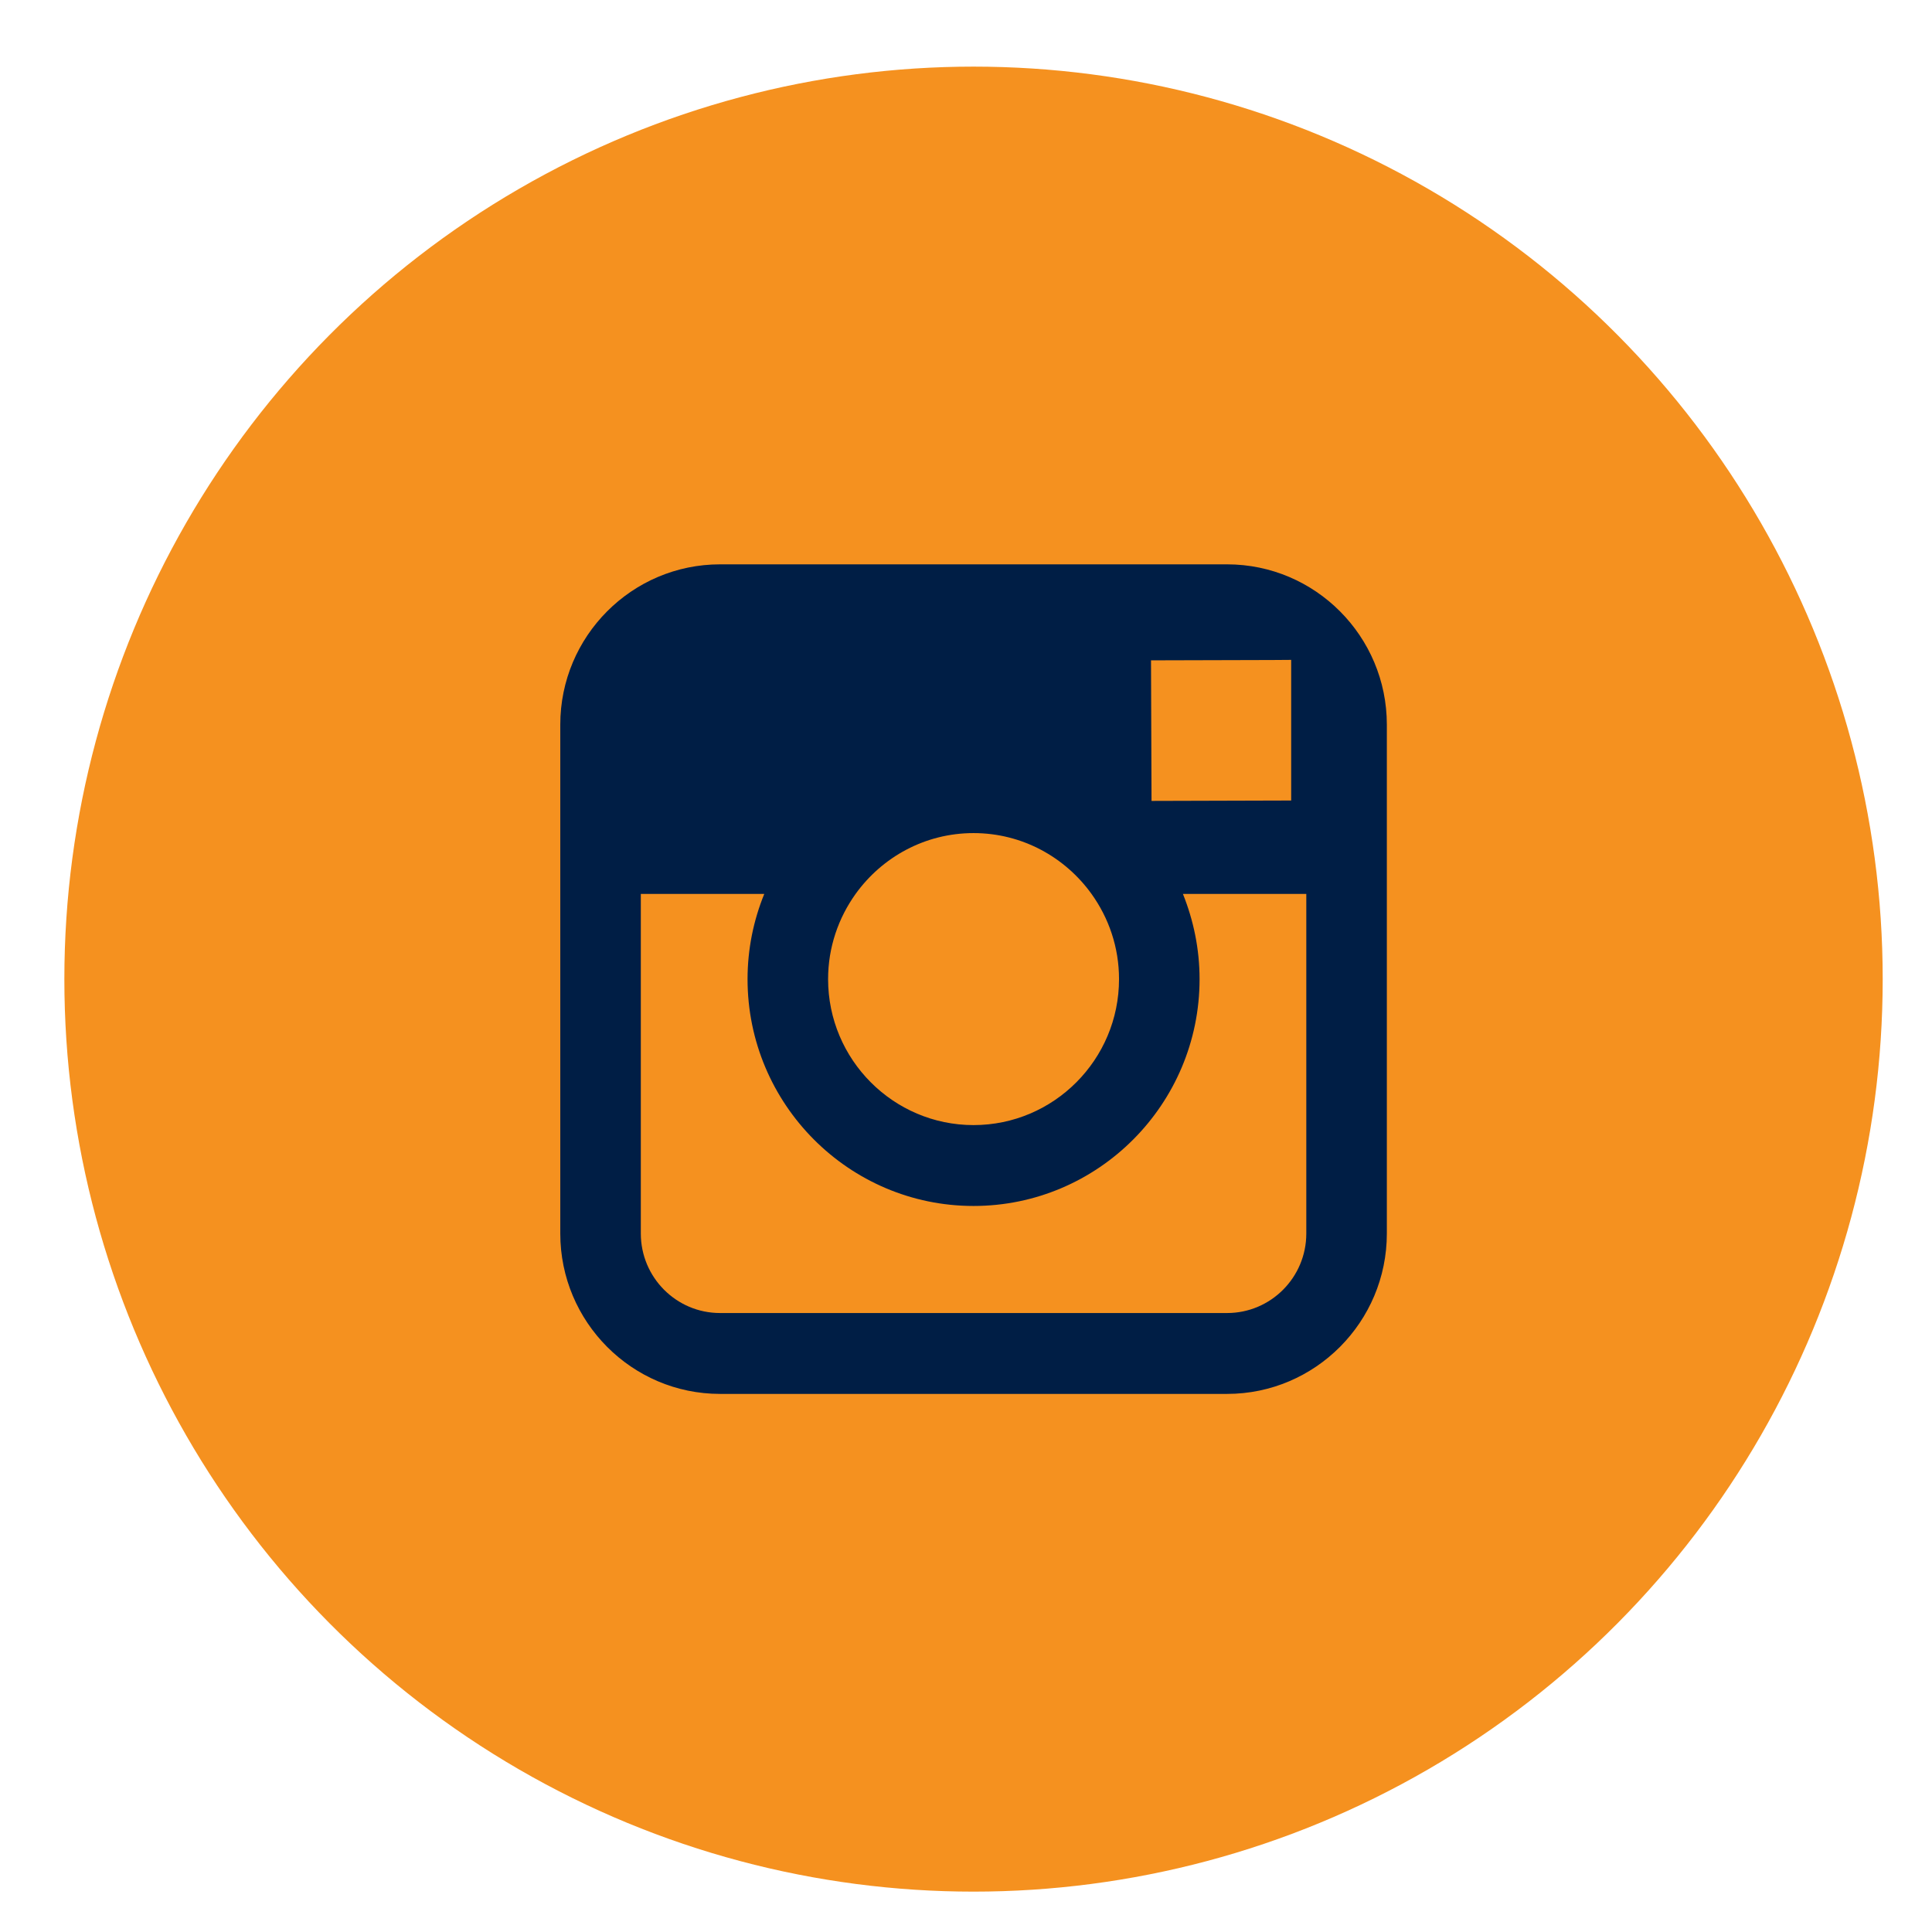 <svg width="30px" height="30px"  xmlns="http://www.w3.org/2000/svg" viewBox="0 0 29 28">
  <g fill="none" fill-rule="evenodd" transform="translate(.966 .5)">
    <rect width="27.295" height="27.393"/>
    <ellipse cx="13.647" cy="13.697" fill="#F5911F" rx="13.647" ry="13.697"/>
    <path fill="#001E45" d="M17.453,7.471 L9.842,7.471 C8.52,7.471 7.444,8.55 7.444,9.877 L7.444,17.516 C7.444,18.843 8.52,19.923 9.842,19.923 L17.453,19.923 C18.775,19.923 19.851,18.843 19.851,17.516 L19.851,9.877 C19.851,8.55 18.775,7.471 17.453,7.471 L17.453,7.471 Z M18.141,8.907 L18.415,8.905 L18.415,11.016 L16.319,11.022 L16.311,8.912 L18.141,8.907 L18.141,8.907 Z M11.877,12.418 C12.274,11.866 12.919,11.505 13.647,11.505 C14.376,11.505 15.021,11.866 15.418,12.418 C15.677,12.779 15.831,13.219 15.831,13.697 C15.831,14.905 14.852,15.888 13.647,15.888 C12.444,15.888 11.464,14.905 11.464,13.697 C11.464,13.219 11.619,12.779 11.877,12.418 L11.877,12.418 Z M18.642,17.516 C18.642,18.174 18.109,18.709 17.453,18.709 L9.842,18.709 C9.186,18.709 8.653,18.174 8.653,17.516 L8.653,12.418 L10.506,12.418 C10.345,12.814 10.255,13.245 10.255,13.697 C10.255,15.574 11.777,17.102 13.647,17.102 C15.518,17.102 17.04,15.574 17.04,13.697 C17.04,13.245 16.949,12.814 16.79,12.418 L18.642,12.418 L18.642,17.516 L18.642,17.516 Z"/>
  </g>
</svg>
